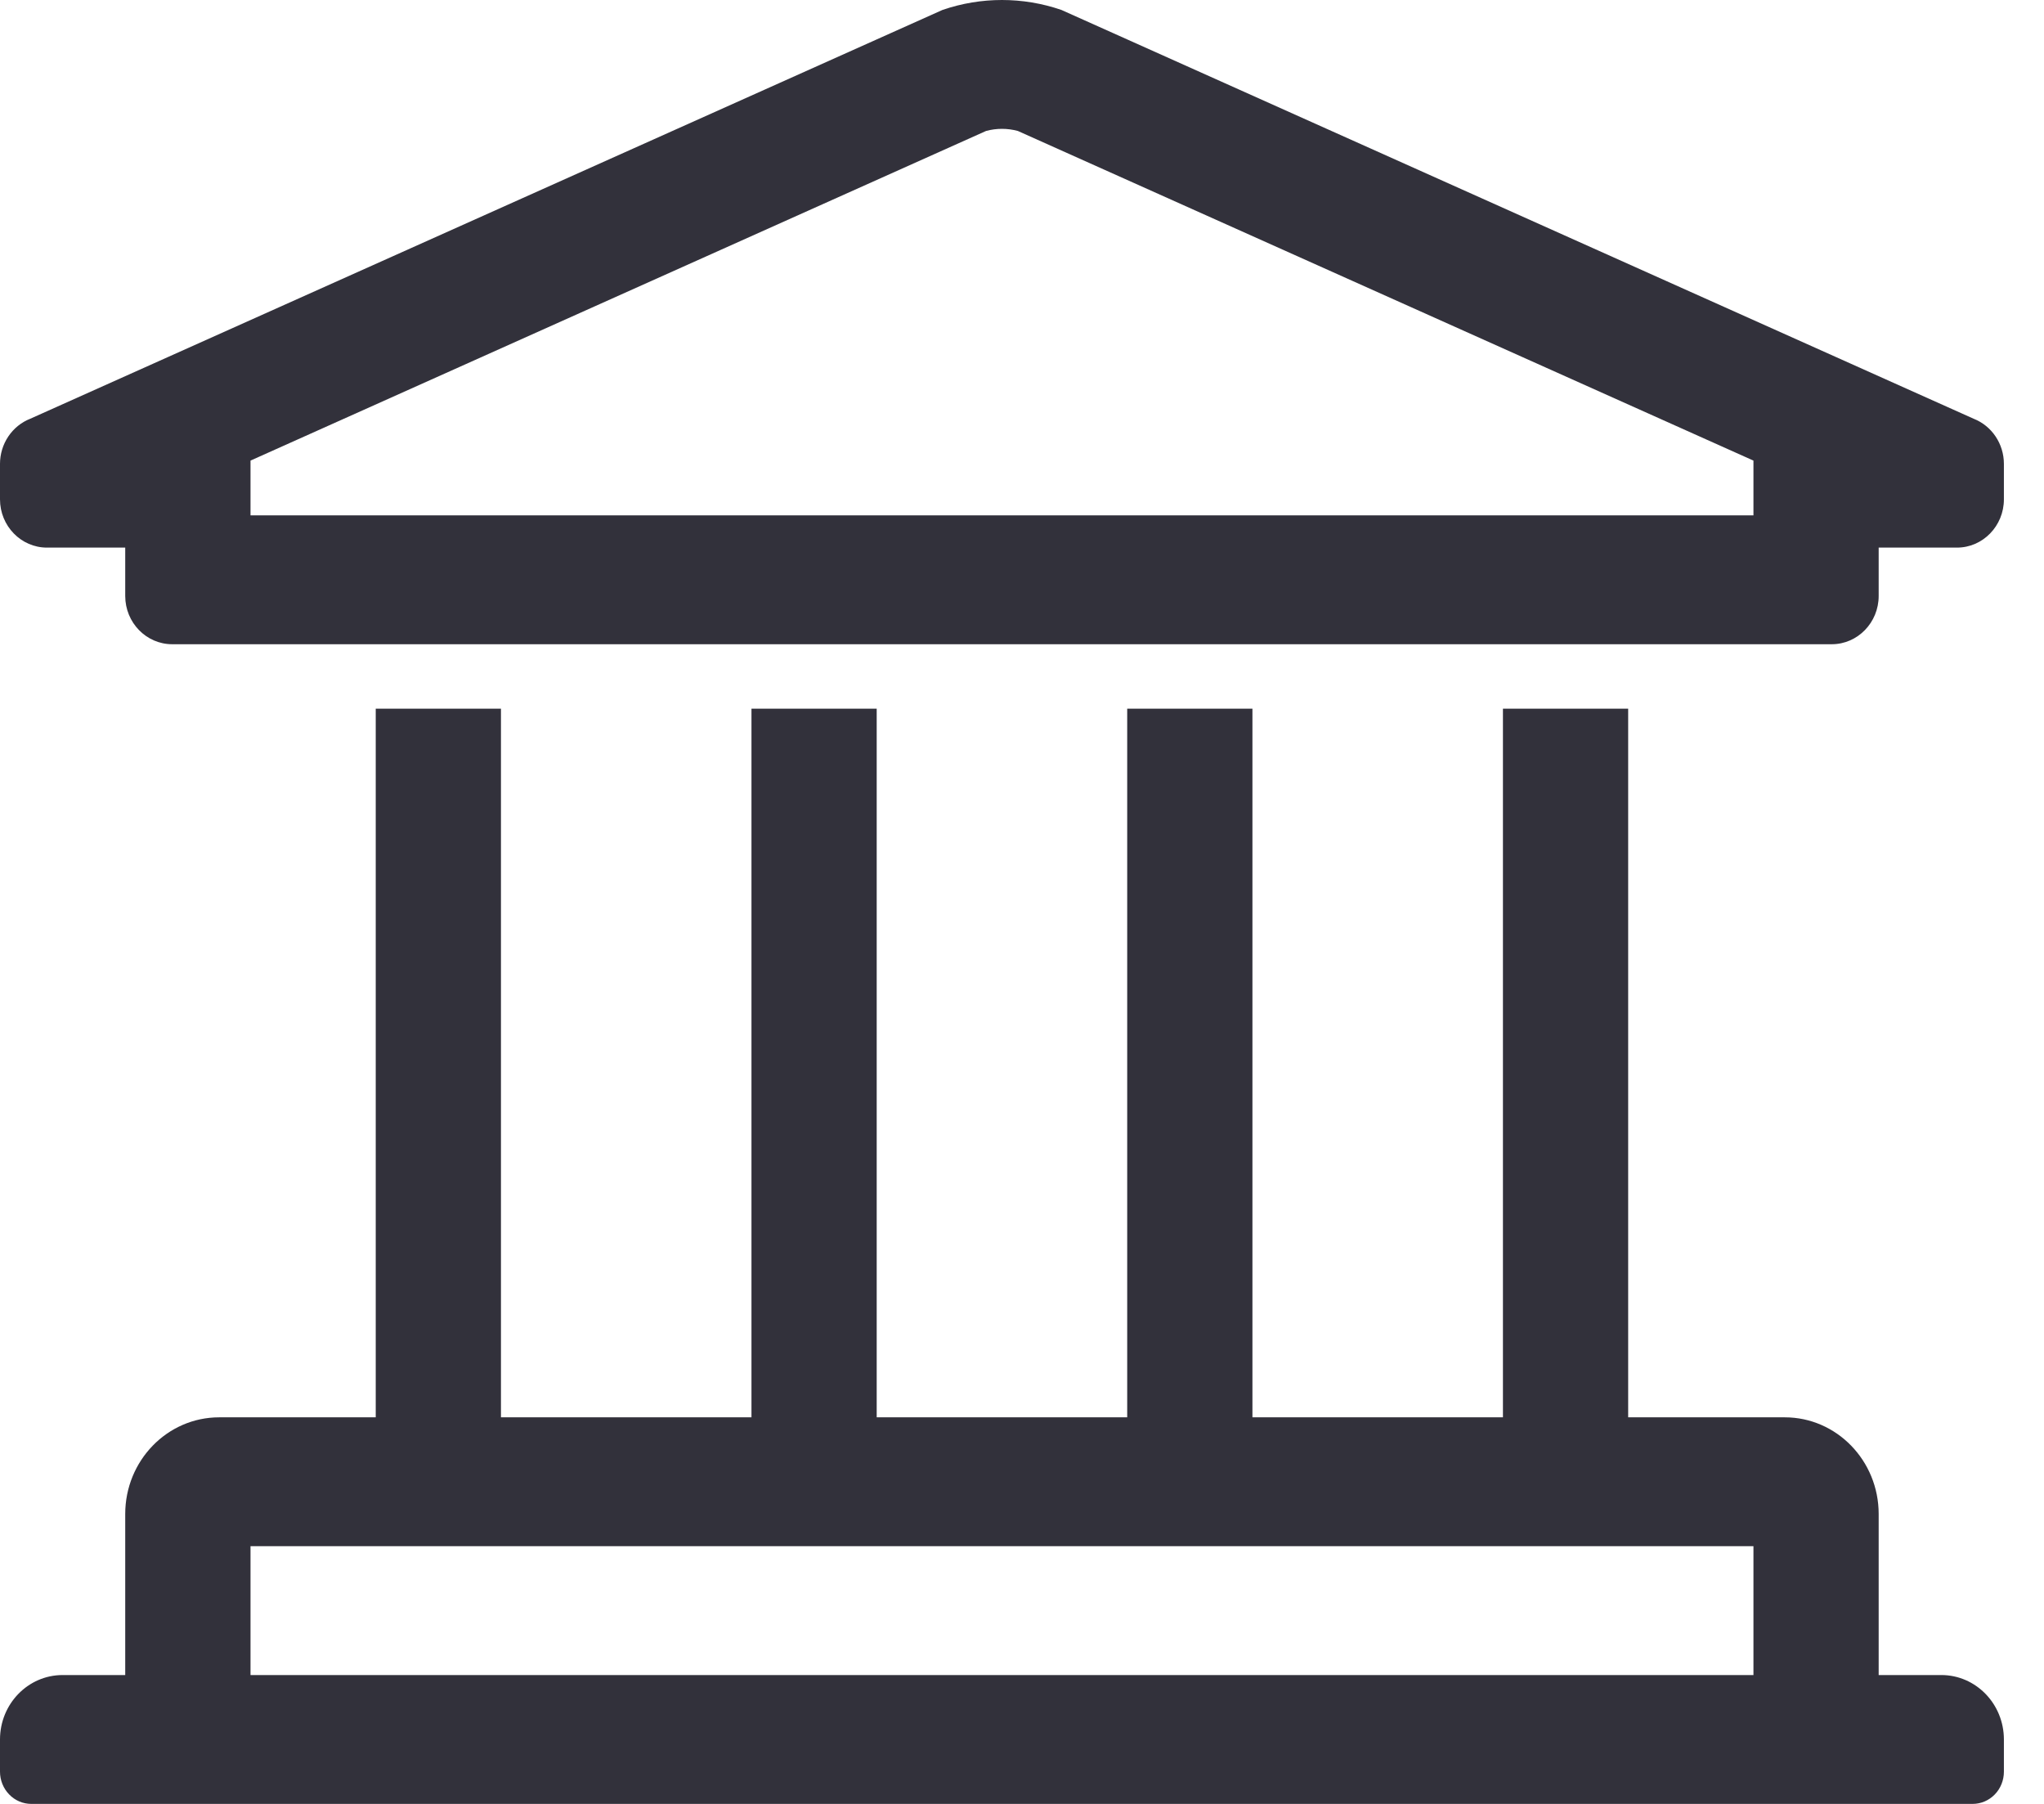 <svg width="34" height="30" viewBox="0 0 34 30" fill="none" xmlns="http://www.w3.org/2000/svg">
<path d="M32.292 27.857H31.25V25.179C31.25 24.291 30.55 23.571 29.688 23.571H27.083V11.786H25V23.571H20.833V11.786H18.75V23.571H14.583V11.786H12.5V23.571H8.333V11.786H6.25V23.571H3.646C2.783 23.571 2.083 24.291 2.083 25.179V27.857H1.042C0.466 27.857 2.47296e-09 28.337 2.47296e-09 28.929V29.464C2.47296e-09 29.606 0.055 29.743 0.153 29.843C0.25 29.944 0.383 30 0.521 30H32.812C32.951 30 33.083 29.944 33.181 29.843C33.279 29.743 33.333 29.606 33.333 29.464V28.929C33.333 28.337 32.867 27.857 32.292 27.857ZM4.167 25.714H29.167V27.857H4.167V25.714ZM32.83 6.964L17.655 0.165C17.013 -0.055 16.32 -0.055 15.678 0.165L0.503 6.964C0.355 7.022 0.228 7.125 0.138 7.259C0.048 7.393 -1.25985e-05 7.552 2.47296e-09 7.715V8.304C2.47296e-09 8.747 0.35 9.107 0.781 9.107H2.083V9.911C2.083 10.354 2.433 10.714 2.865 10.714H30.469C30.9 10.714 31.25 10.354 31.25 9.911V9.107H32.552C32.983 9.107 33.333 8.747 33.333 8.304V7.715C33.333 7.382 33.133 7.083 32.83 6.964ZM29.167 8.571H4.167V7.66L16.402 2.178C16.576 2.131 16.758 2.131 16.931 2.178L29.167 7.66V8.571Z" fill="#32313B"/>
</svg>
